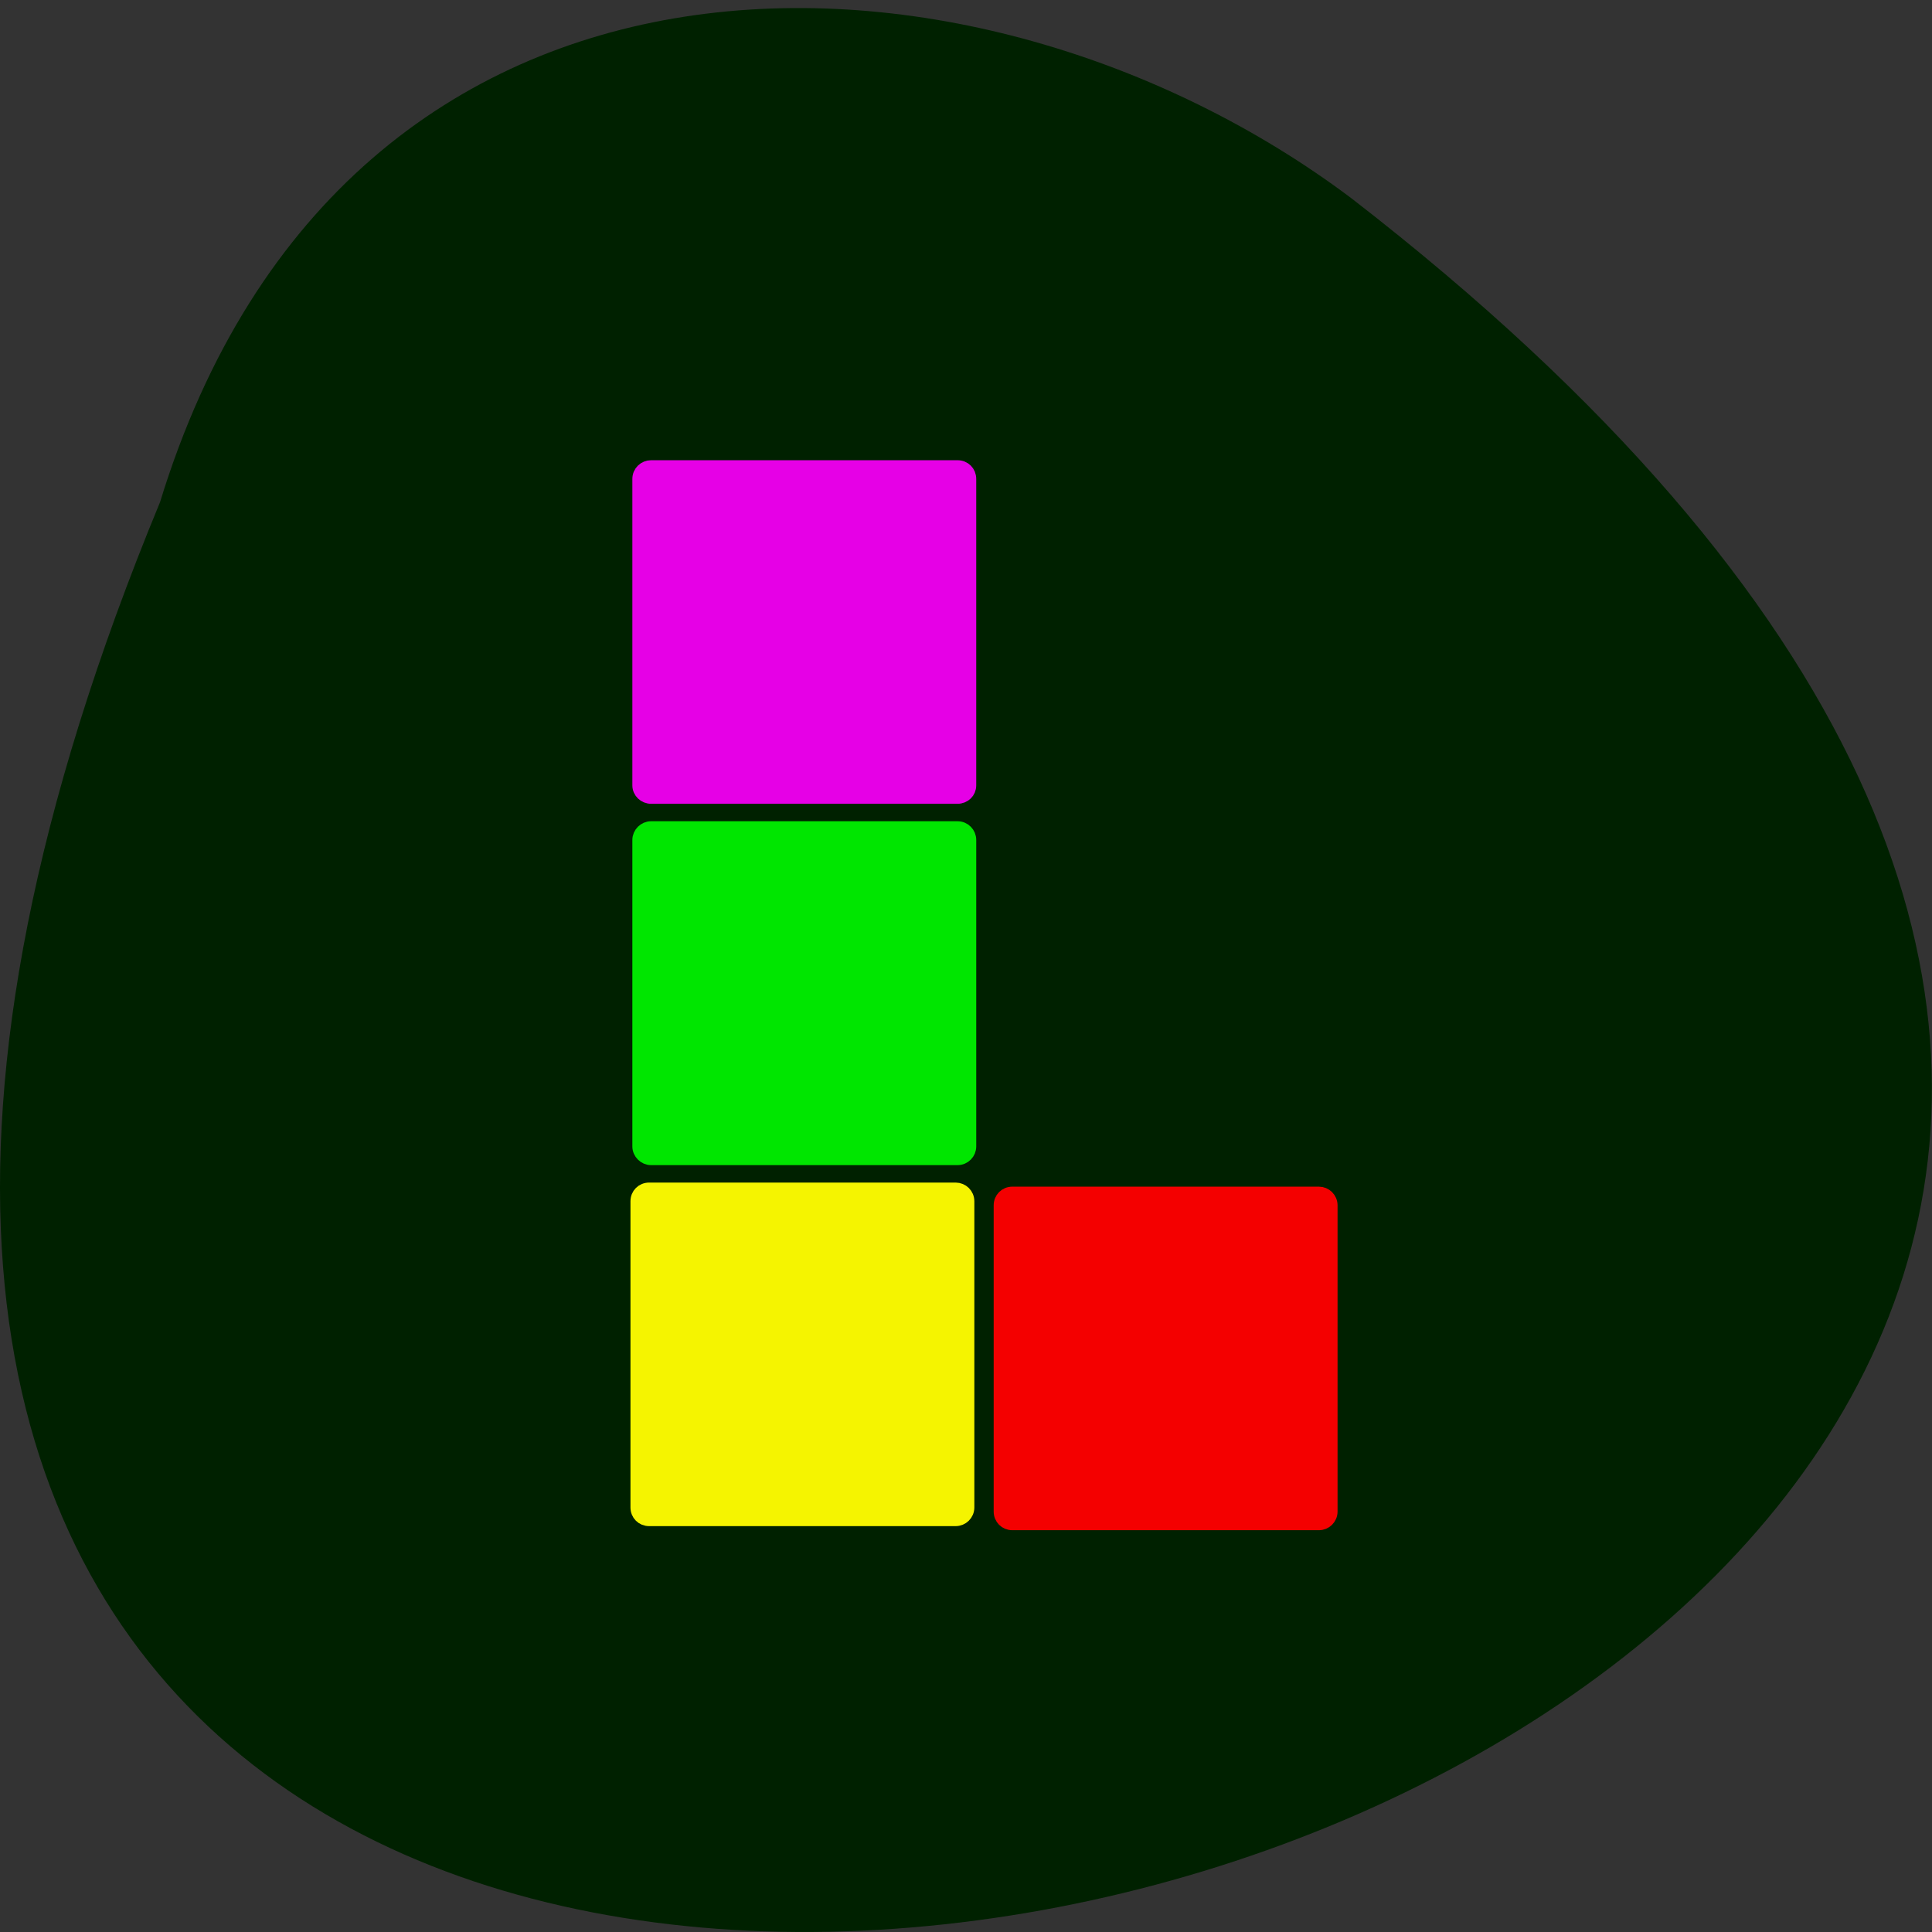<svg xmlns="http://www.w3.org/2000/svg" viewBox="0 0 24 24"><rect x="0" y="0" width="24" height="24" fill="#333333" stroke="none"/><path d="m 1.988 6.238 c -12.719 30.754 40.77 16.305 14.797 -3.777 c -4.66 -3.5 -12.484 -3.77 -14.797 3.777" fill="#002100"/><g stroke-width="1.861" transform="scale(0.094)"><path d="m 86.04 61.75 h 40.5 c 0.875 0 1.542 0.667 1.542 1.542 v 40.5 c 0 0.833 -0.667 1.5 -1.542 1.5 h -40.5 c -0.833 0 -1.542 -0.667 -1.542 -1.5 v -40.5 c 0 -0.875 0.708 -1.542 1.542 -1.542" fill="#e600e6" stroke="#e600e6"/><path d="m 86.04 109.46 h 40.5 c 0.875 0 1.542 0.708 1.542 1.542 v 40.5 c 0 0.833 -0.667 1.542 -1.542 1.542 h -40.5 c -0.833 0 -1.542 -0.708 -1.542 -1.542 v -40.5 c 0 -0.833 0.708 -1.542 1.542 -1.542" fill="#00e600" stroke="#00e600"/><path d="m 85.79 157.21 h 40.5 c 0.833 0 1.542 0.667 1.542 1.542 v 40.458 c 0 0.875 -0.708 1.542 -1.542 1.542 h -40.5 c -0.875 0 -1.542 -0.667 -1.542 -1.542 v -40.458 c 0 -0.875 0.667 -1.542 1.542 -1.542" fill="#f5f400" stroke="#f5f400"/><path d="m 133.79 157.75 h 40.5 c 0.833 0 1.542 0.667 1.542 1.542 v 40.458 c 0 0.875 -0.708 1.542 -1.542 1.542 h -40.5 c -0.875 0 -1.542 -0.667 -1.542 -1.542 v -40.458 c 0 -0.875 0.667 -1.542 1.542 -1.542" fill="#f40000" stroke="#f40000"/></g></svg>